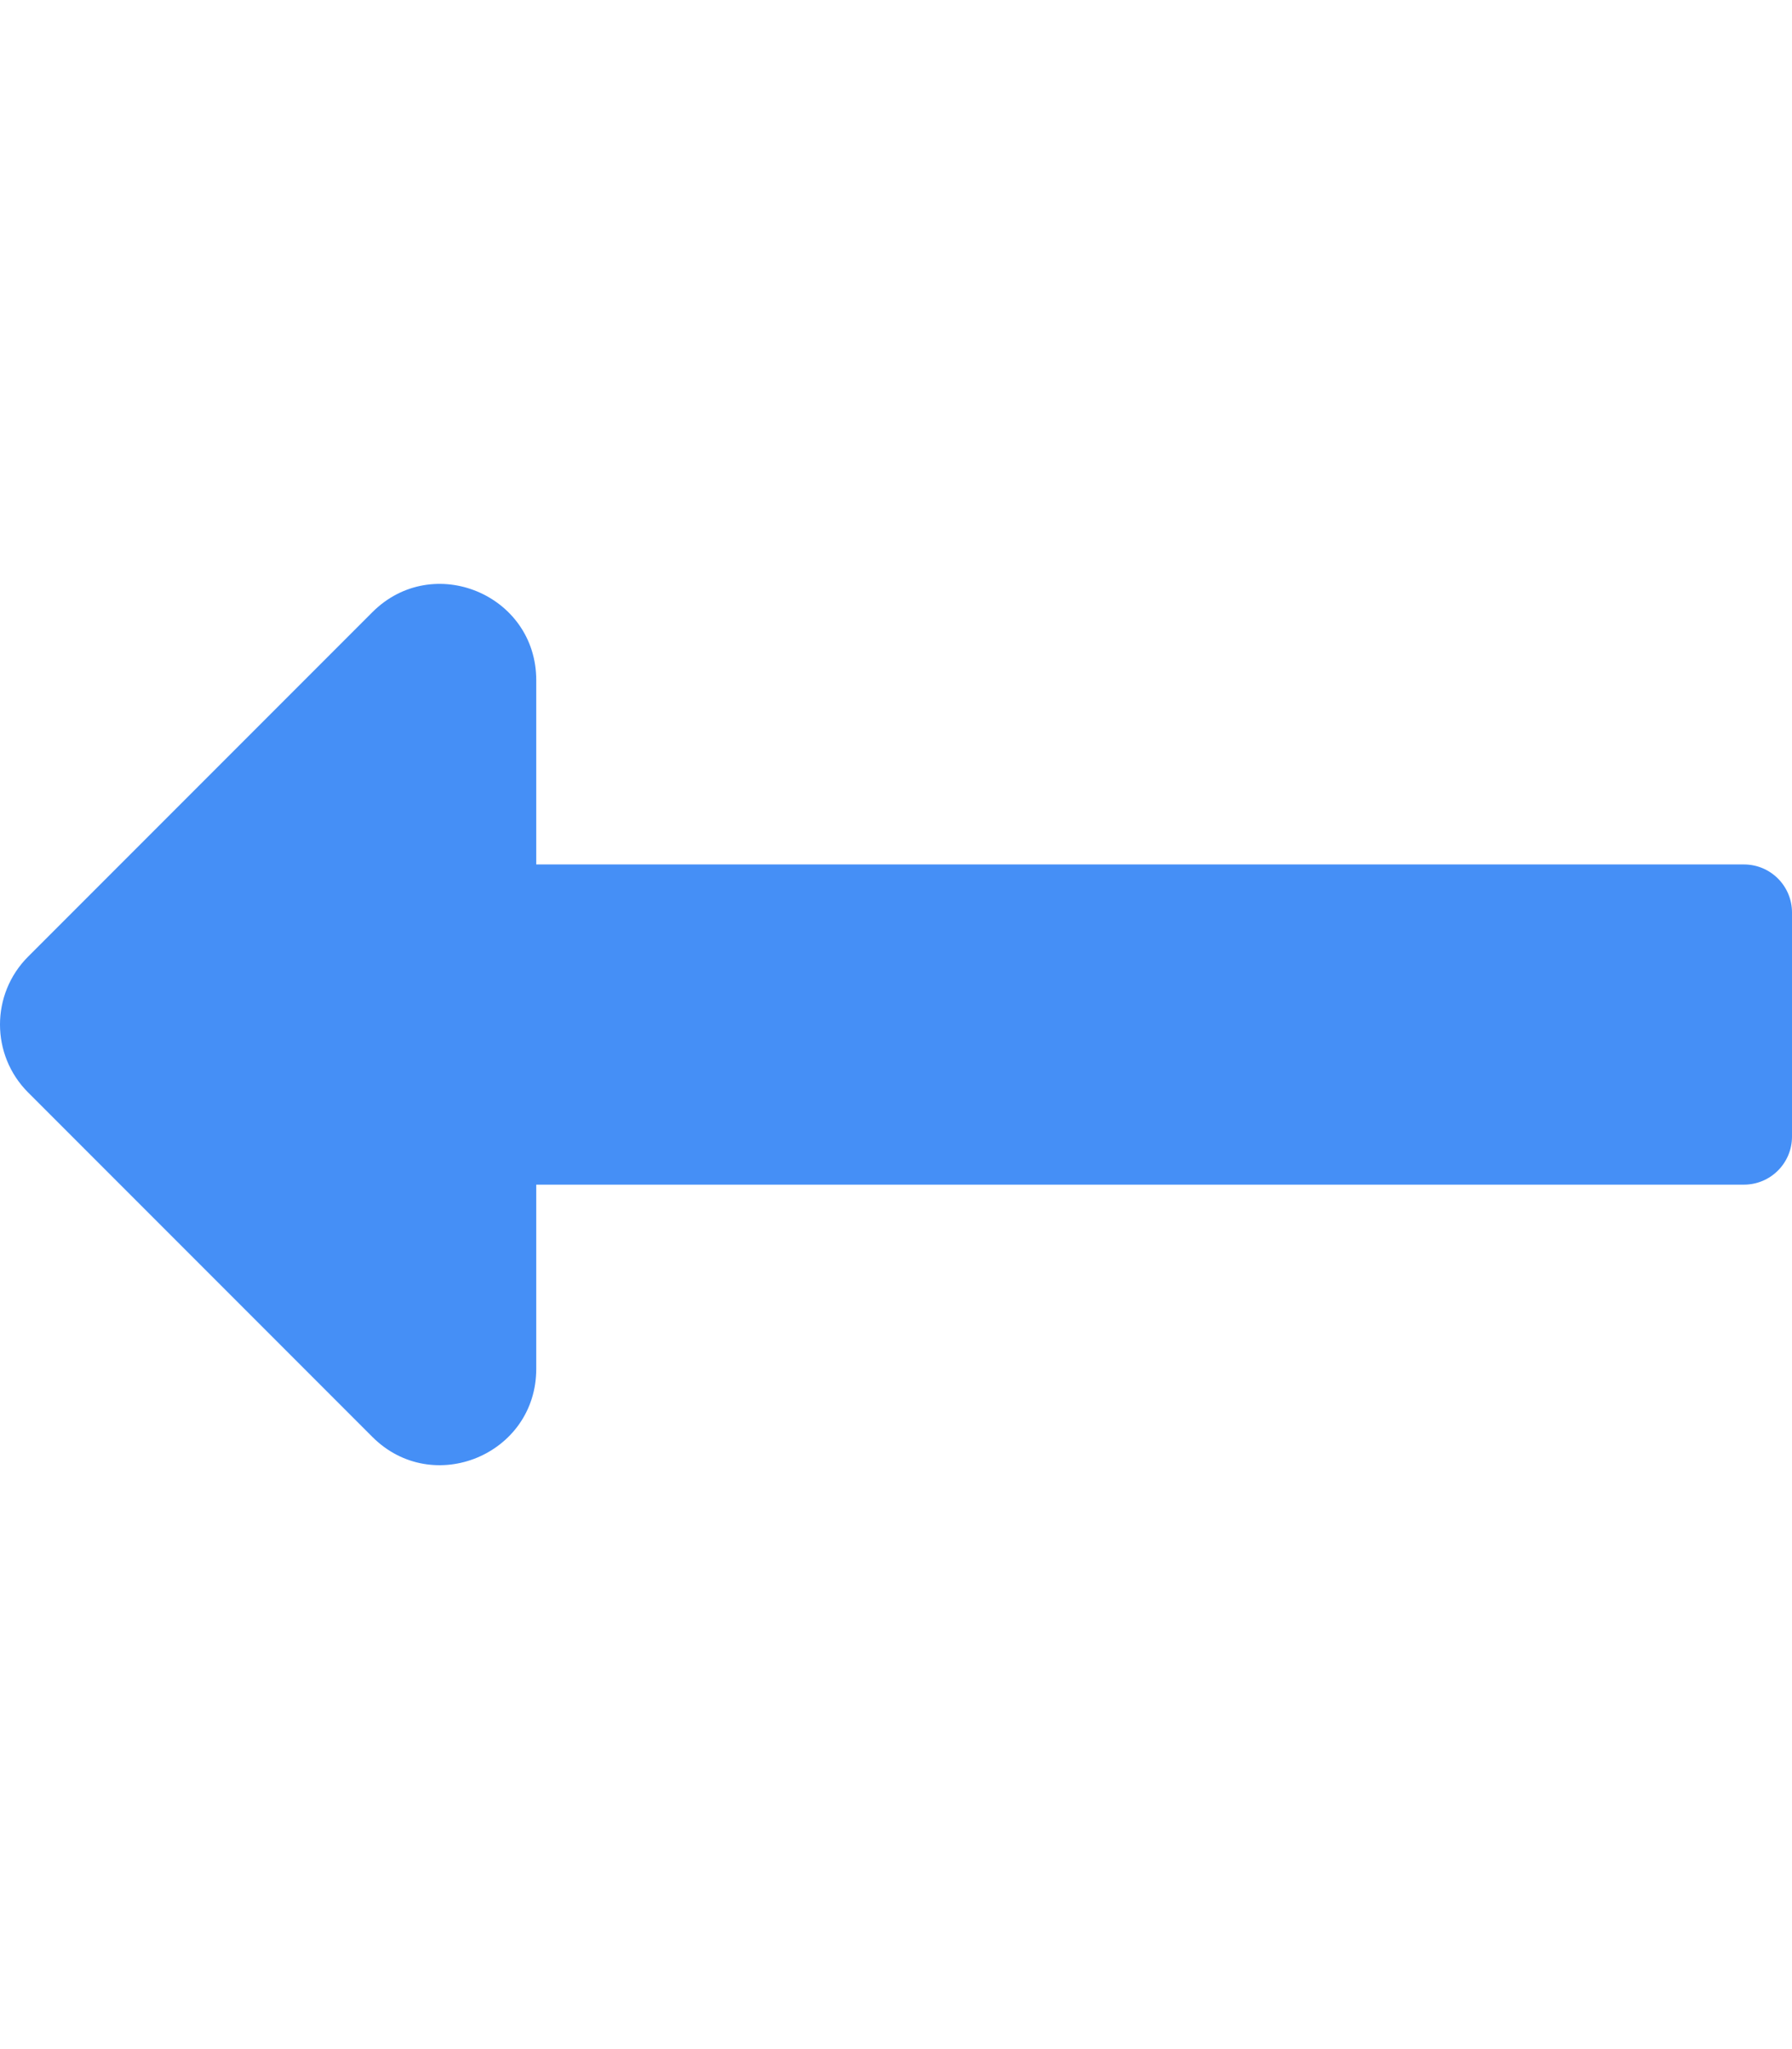 <svg aria-hidden="true" data-prefix="fas" data-icon="long-arrow-alt-left" class="svg-inline--fa fa-long-arrow-alt-left fa-w-14" xmlns="http://www.w3.org/2000/svg" viewBox="0 0 448 512"><path fill="#458ff6" d="M134.059 296H436c6.627 0 12-5.373 12-12v-56c0-6.627-5.373-12-12-12H134.059v-46.059c0-21.382-25.851-32.09-40.971-16.971L7.029 239.029c-9.373 9.373-9.373 24.569 0 33.941l86.059 86.059c15.119 15.119 40.971 4.411 40.971-16.971V296z"/></svg>